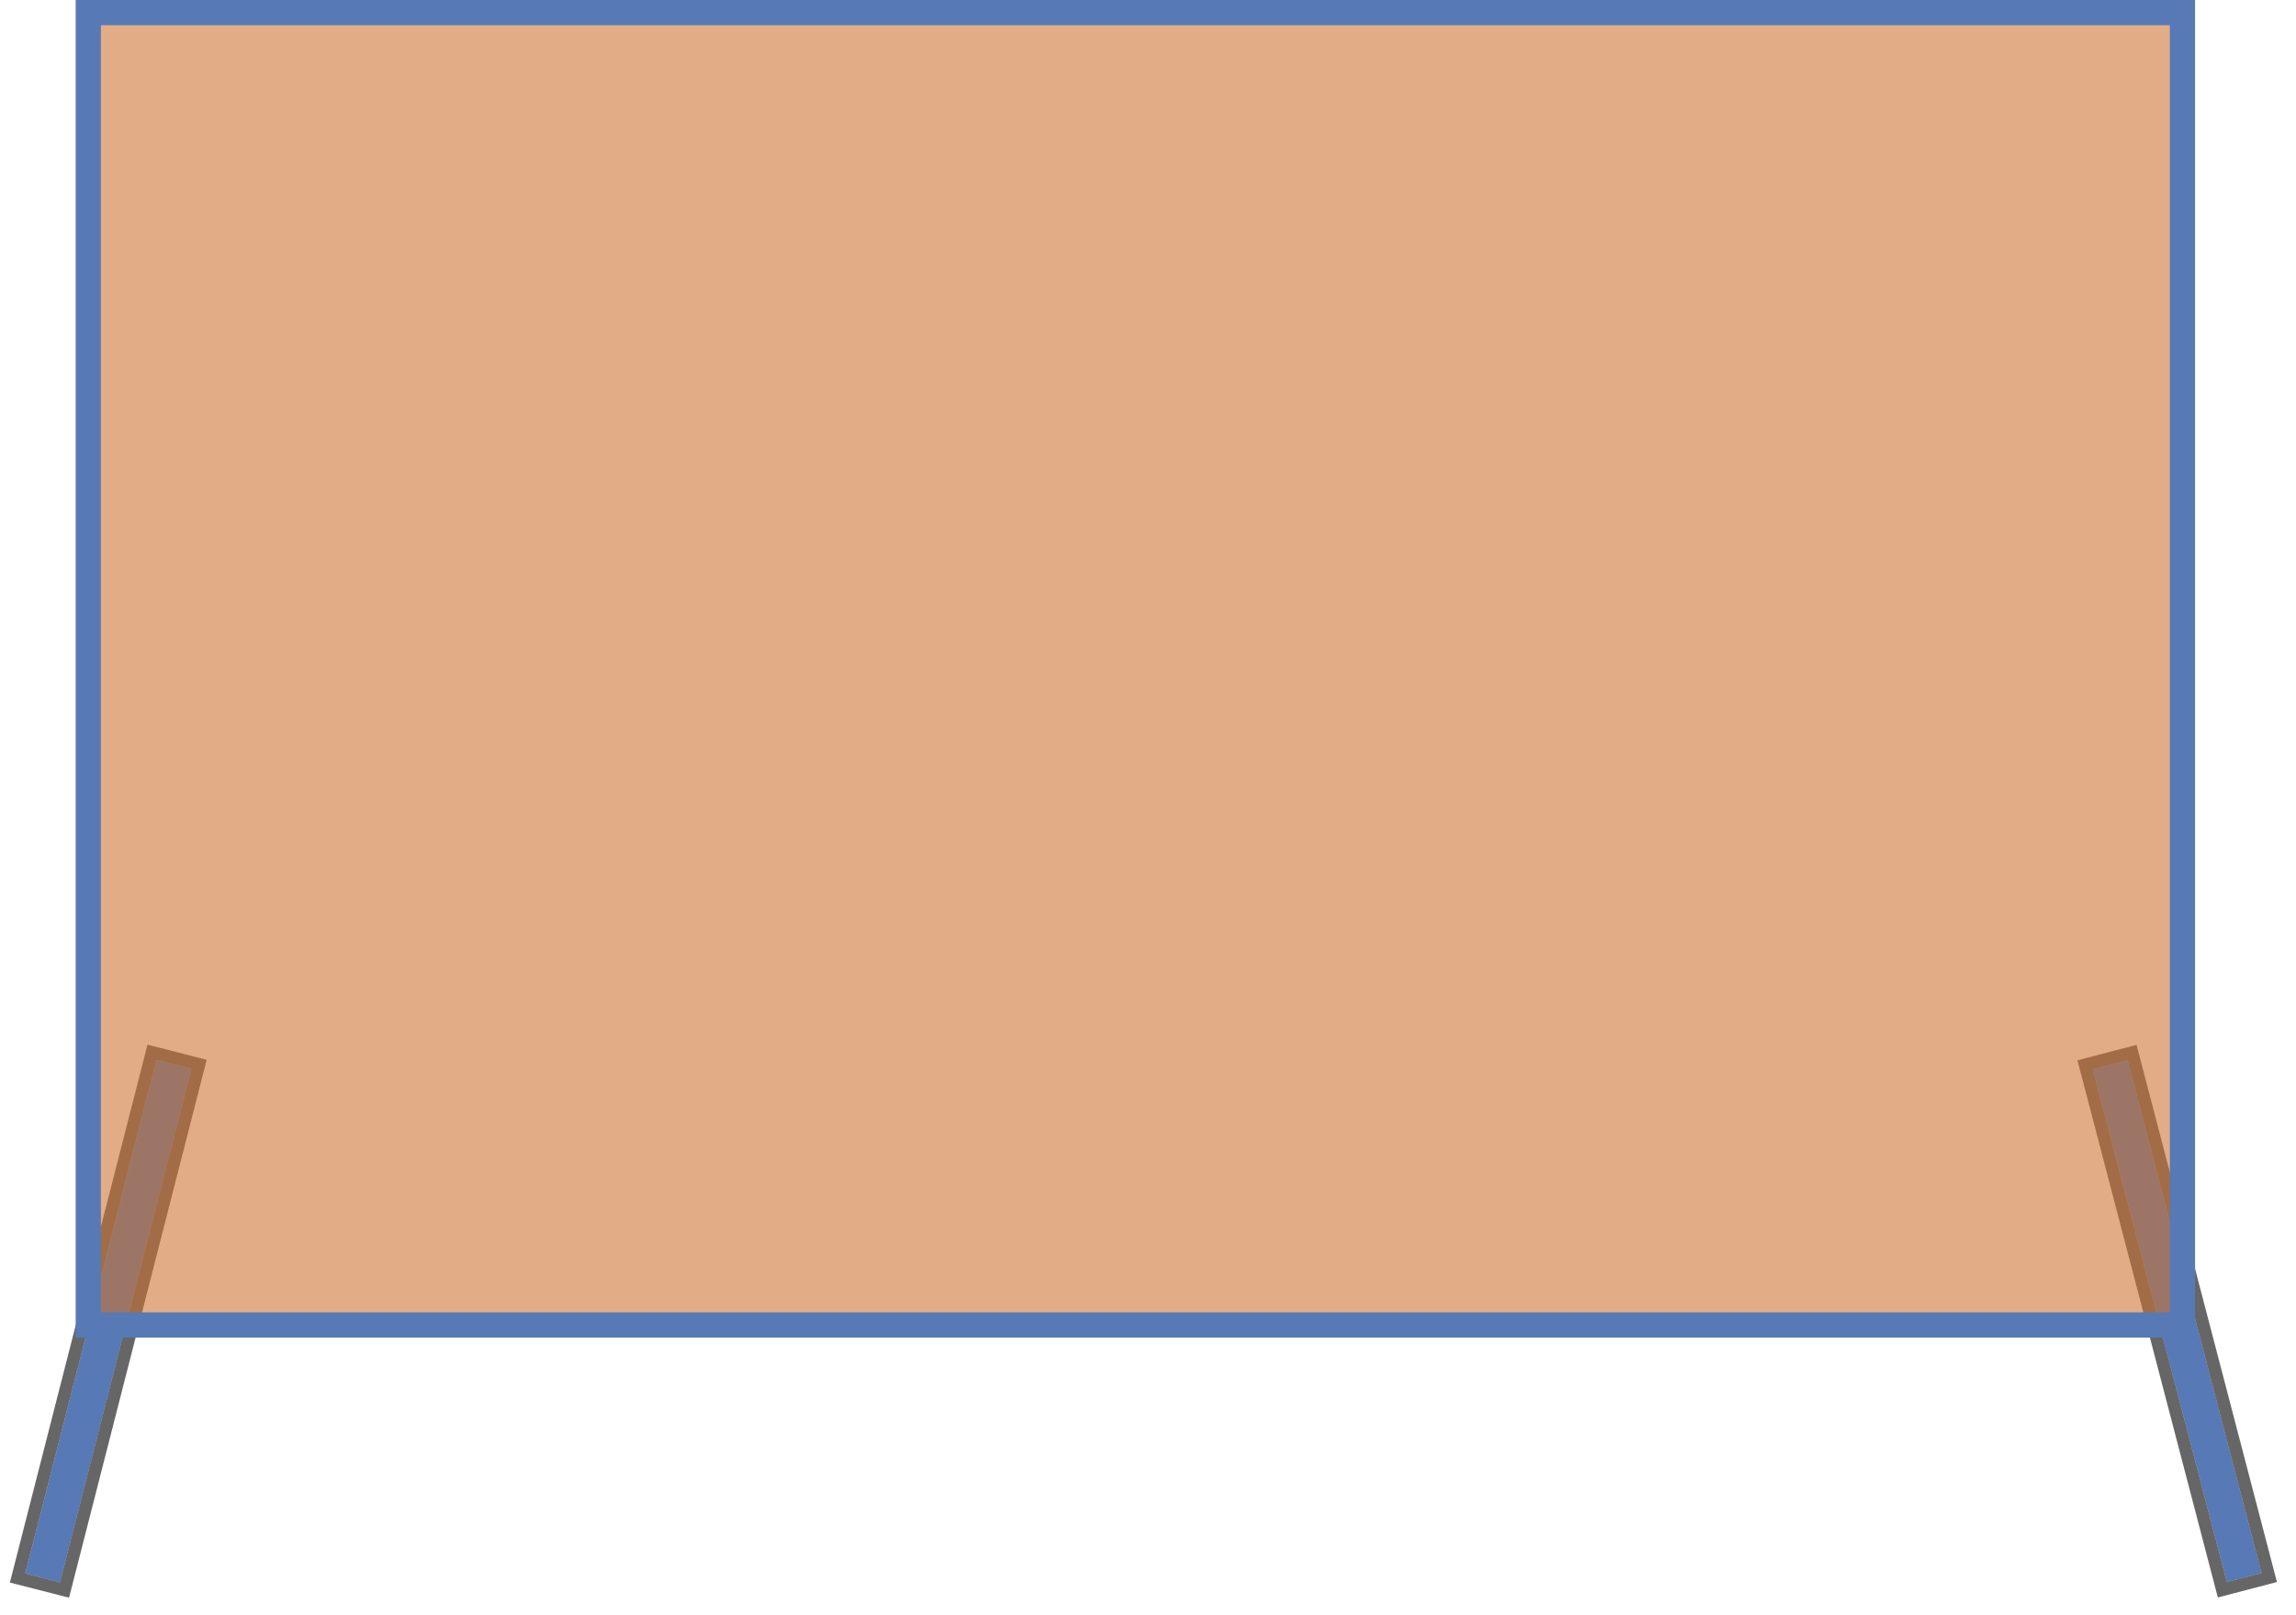 <svg class="ui-widget-content elementRotate resizable" width="91" height="64" viewBox="0 0 91 64" fill="none" xmlns="http://www.w3.org/2000/svg">
<rect x="6.207" y="42" width="1.421" height="21" transform="rotate(14.355 6.207 42)" fill="#5779B6"/>
<rect x="6.026" y="41.696" width="1.921" height="21.5" transform="rotate(14.355 6.026 41.696)" stroke="black" stroke-opacity="0.6" stroke-width="0.5"/>
<rect x="82.948" y="42.369" width="1.421" height="21" transform="rotate(-14.651 82.948 42.369)" fill="#5779B6"/>
<rect x="82.643" y="42.191" width="1.921" height="21.5" transform="rotate(-14.651 82.643 42.191)" stroke="black" stroke-opacity="0.6" stroke-width="0.5"/>
<rect class="panneau1" x="3.5" y="0.5" width="83" height="52" fill="#CD7330" fill-opacity="0.58" stroke="#5779B6"/>
</svg>
